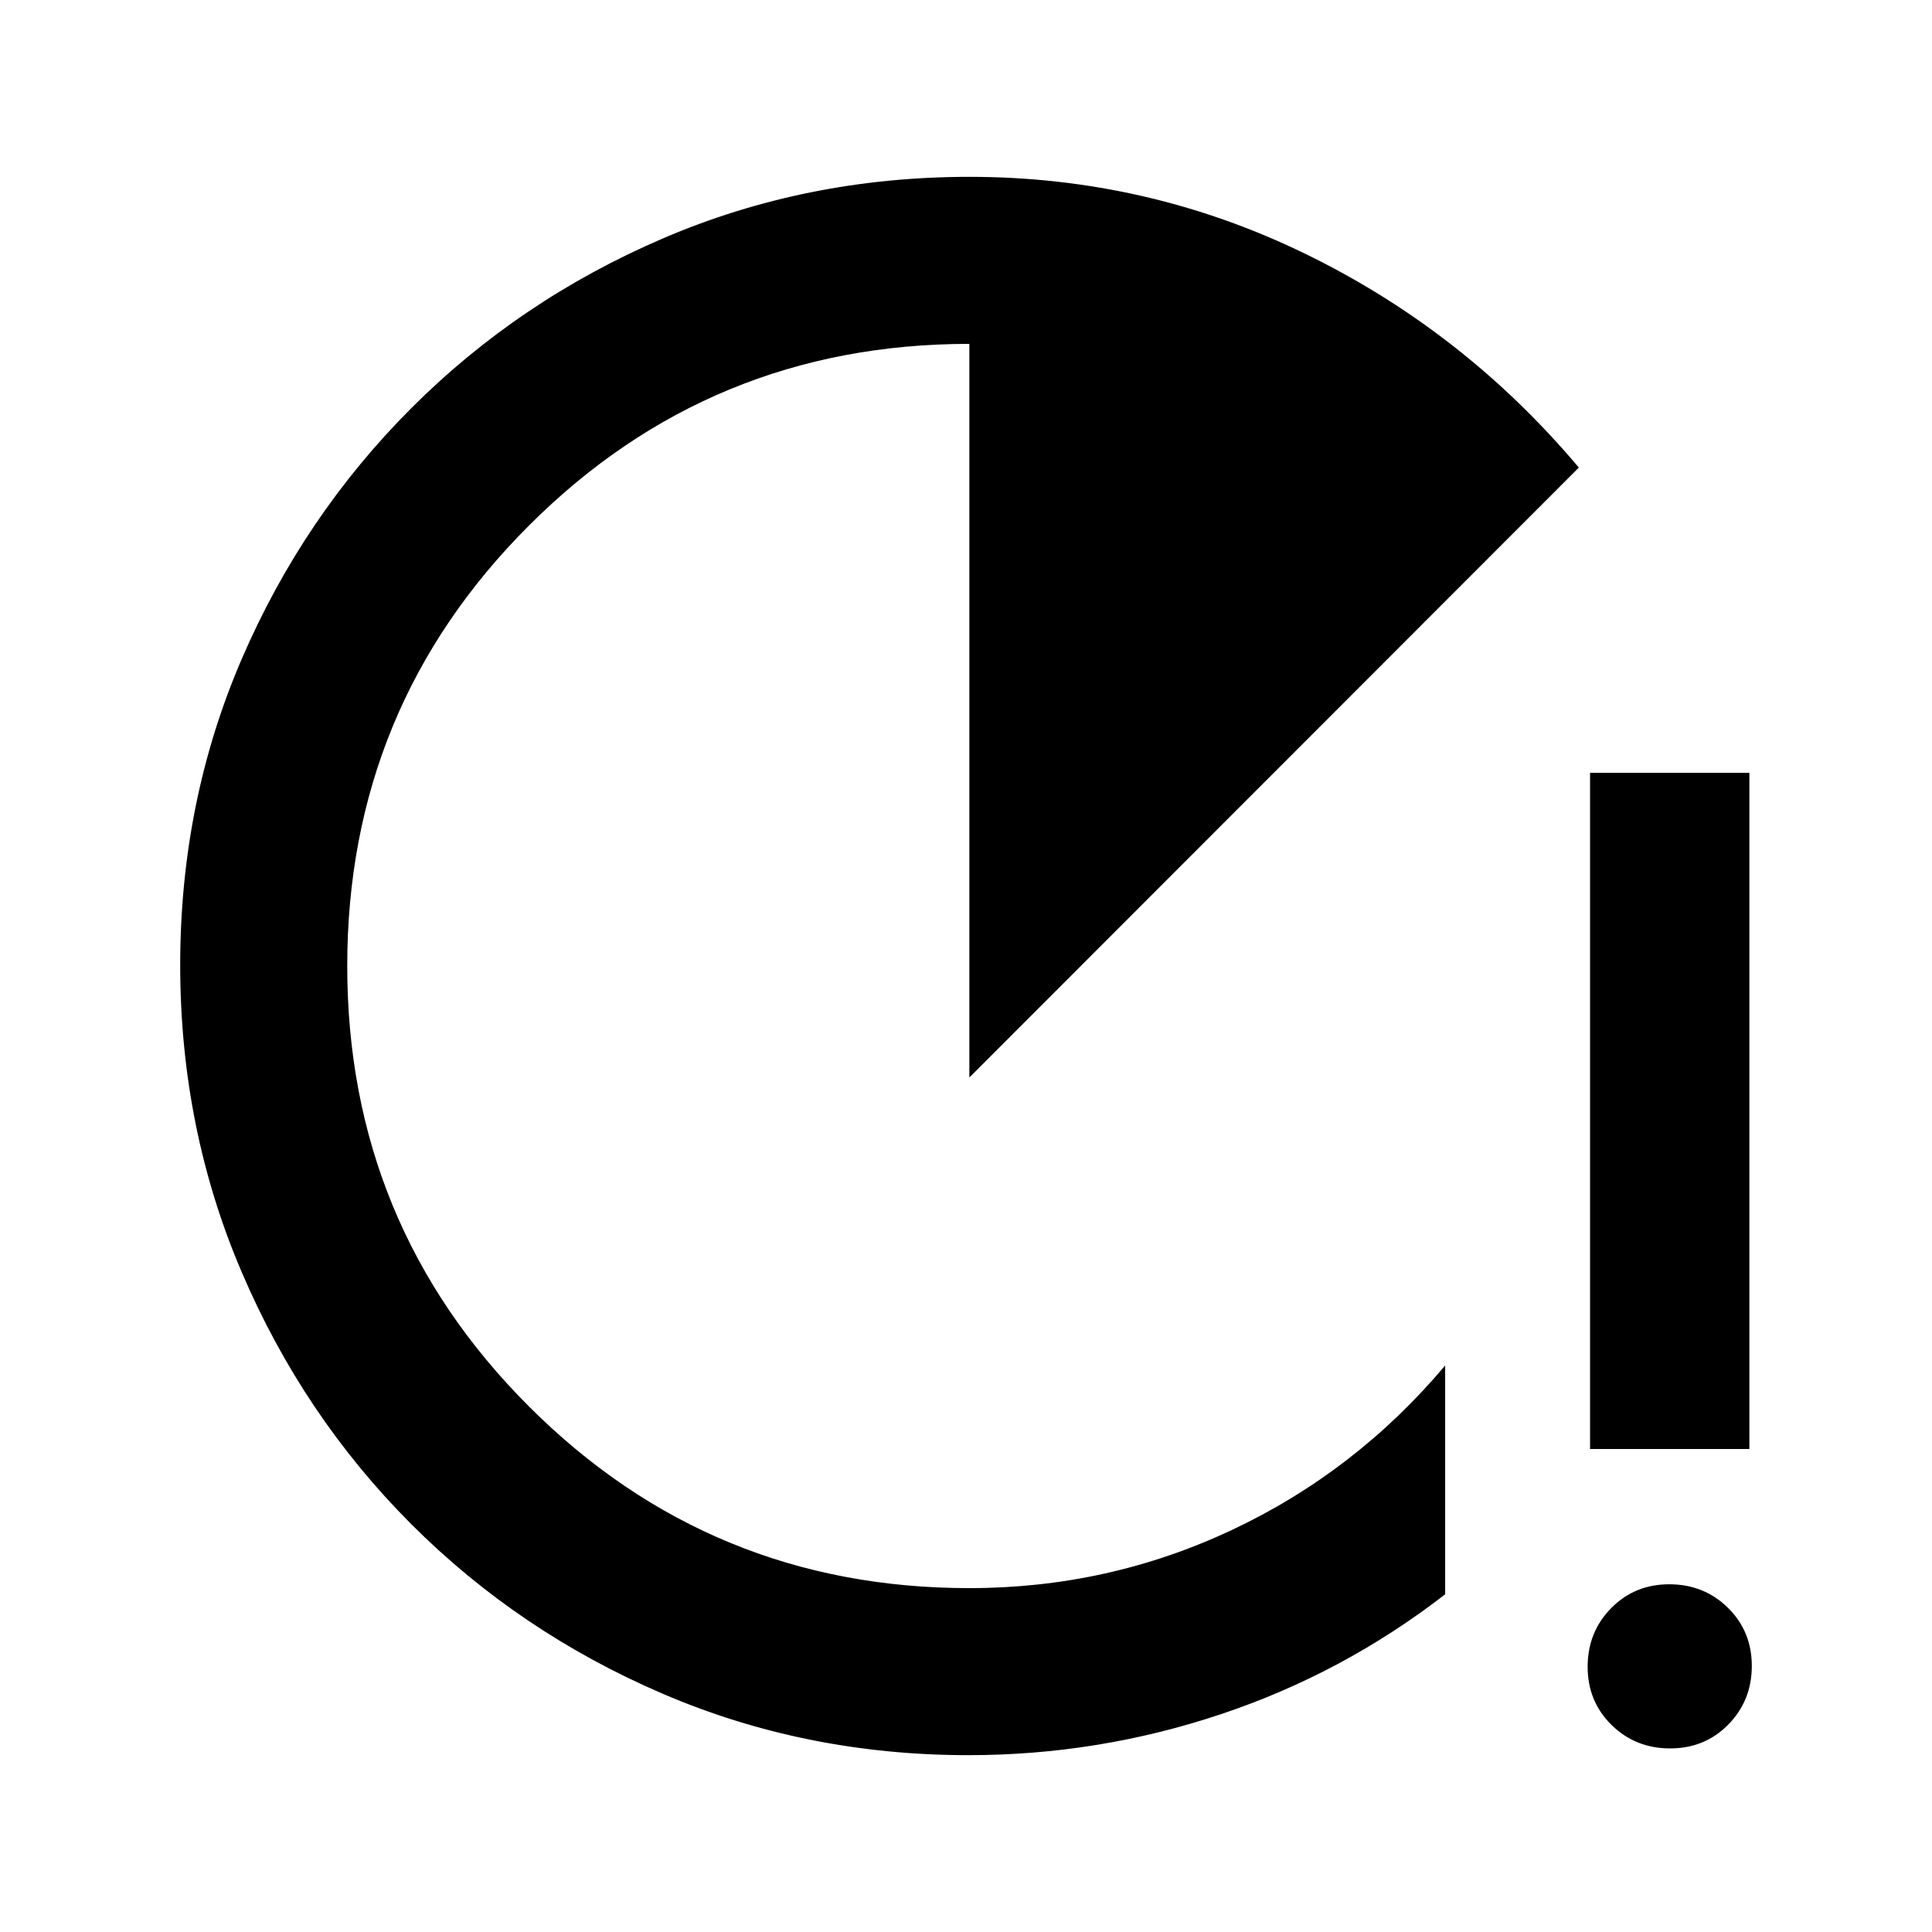 <svg xmlns="http://www.w3.org/2000/svg" height="20" viewBox="0 -960 960 960" width="20"><path d="M481.2-87.87q-80.97 0-152.18-30.64-71.21-30.64-124.74-84.23-53.53-53.6-84.13-125.04-30.61-71.44-30.61-152.67 0-81.22 30.6-152.16 30.6-70.93 84.29-124.63 53.7-53.69 124.96-84.29 71.26-30.6 152.28-30.6 88.36 0 167.01 38.29 78.65 38.3 135.84 106.17L481.67-424.59v-364.54q-128.56 0-218.84 90.28-90.29 90.28-90.29 218.85t90.29 218.85q90.28 90.28 218.84 90.28 69.05 0 130.47-28.9 61.43-28.9 105.95-81.71v113.68q-50.76 39.32-111.58 59.63-60.81 20.3-125.31 20.3ZM790.09-240v-336h79.17v336h-79.17Zm39.79 148.78q-17.24 0-29.11-11.66-11.88-11.67-11.88-28.91 0-17.24 11.67-29.12 11.66-11.87 28.9-11.87 17.25 0 29.12 11.66 11.88 11.67 11.88 28.91 0 17.24-11.67 29.12-11.66 11.87-28.91 11.87Z"/></svg>
